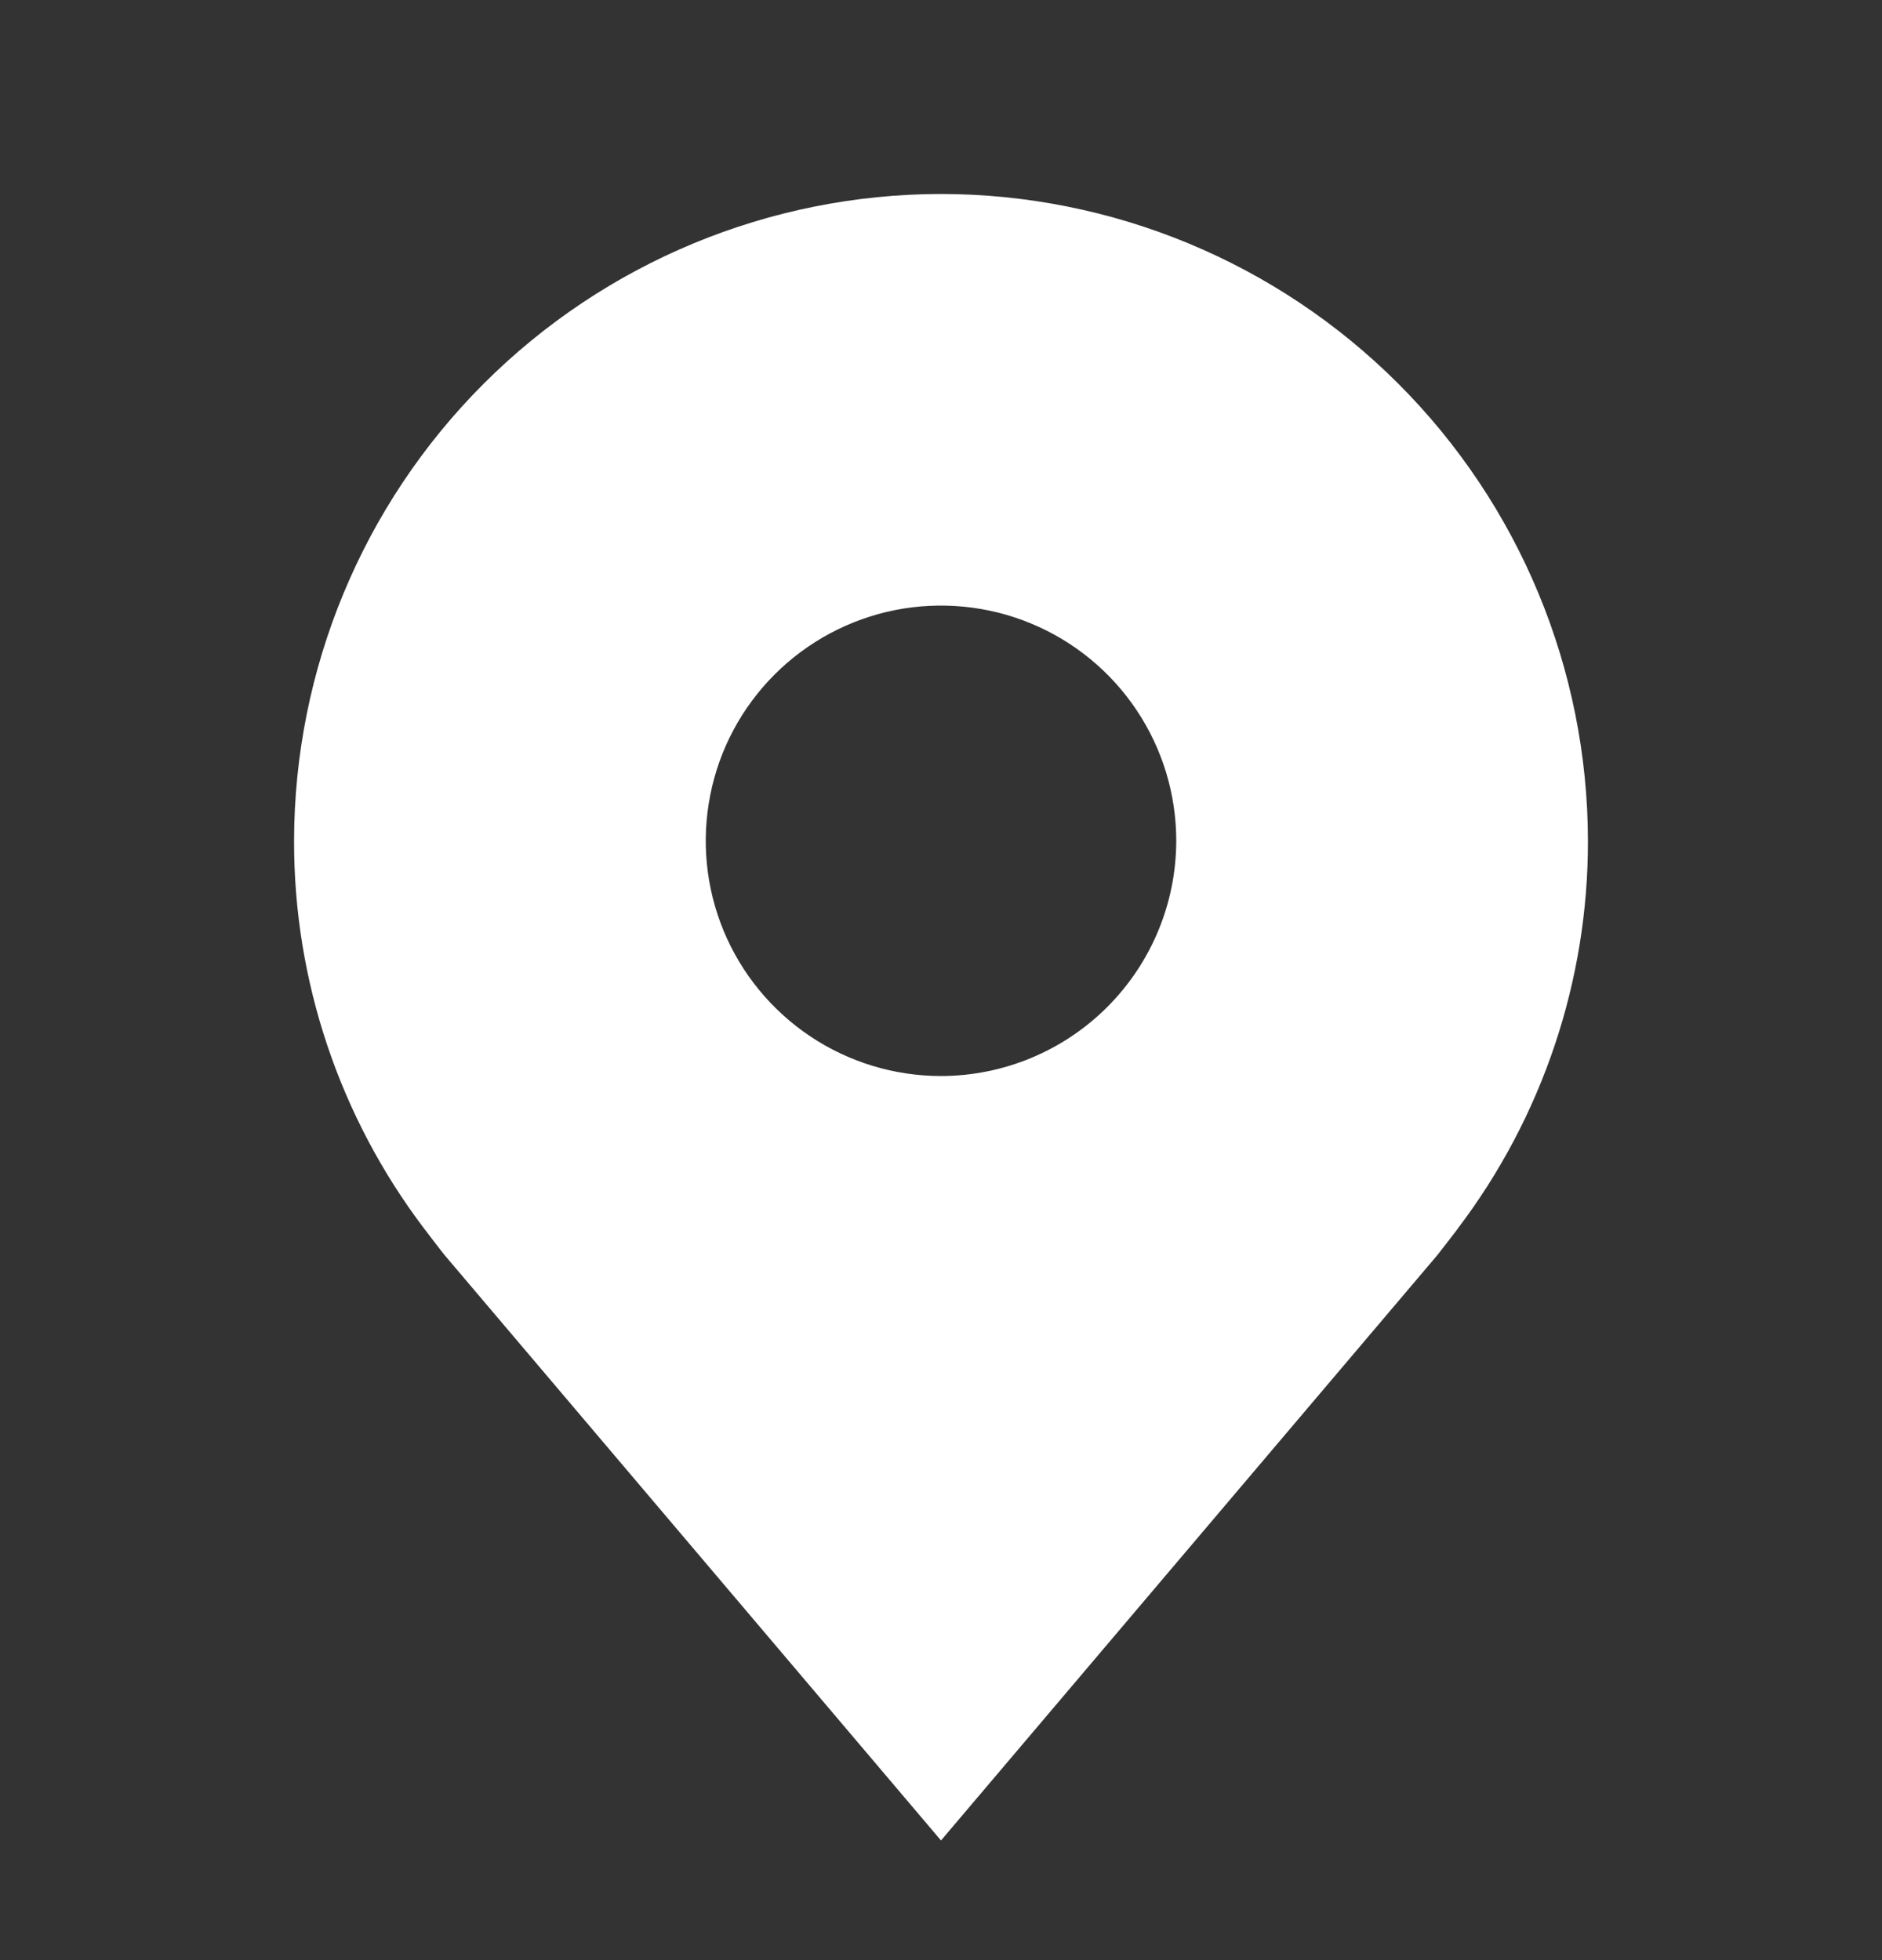 <svg width="24" height="25" viewBox="0 0 24 25" fill="none" xmlns="http://www.w3.org/2000/svg">
<rect x="0" y="0" width="24" height="25" fill="#333333" stroke="none"/>
<path d="M12 2.474C9.813 2.476 7.716 3.346 6.169 4.893C4.623 6.439 3.753 8.536 3.75 10.724C3.747 12.511 4.331 14.25 5.412 15.674C5.412 15.674 5.637 15.97 5.674 16.013L12 23.474L18.329 16.009C18.362 15.969 18.588 15.674 18.588 15.674L18.589 15.671C19.669 14.248 20.253 12.51 20.25 10.724C20.247 8.536 19.377 6.439 17.831 4.893C16.284 3.346 14.187 2.476 12 2.474ZM12 13.724C11.407 13.724 10.827 13.548 10.333 13.218C9.84 12.888 9.455 12.42 9.228 11.872C9.001 11.323 8.942 10.72 9.058 10.138C9.173 9.556 9.459 9.022 9.879 8.602C10.298 8.183 10.833 7.897 11.415 7.781C11.997 7.666 12.6 7.725 13.148 7.952C13.696 8.179 14.165 8.564 14.494 9.057C14.824 9.55 15 10.13 15 10.724C14.999 11.519 14.683 12.281 14.12 12.844C13.558 13.406 12.795 13.723 12 13.724Z" fill="white"/>
</svg>
